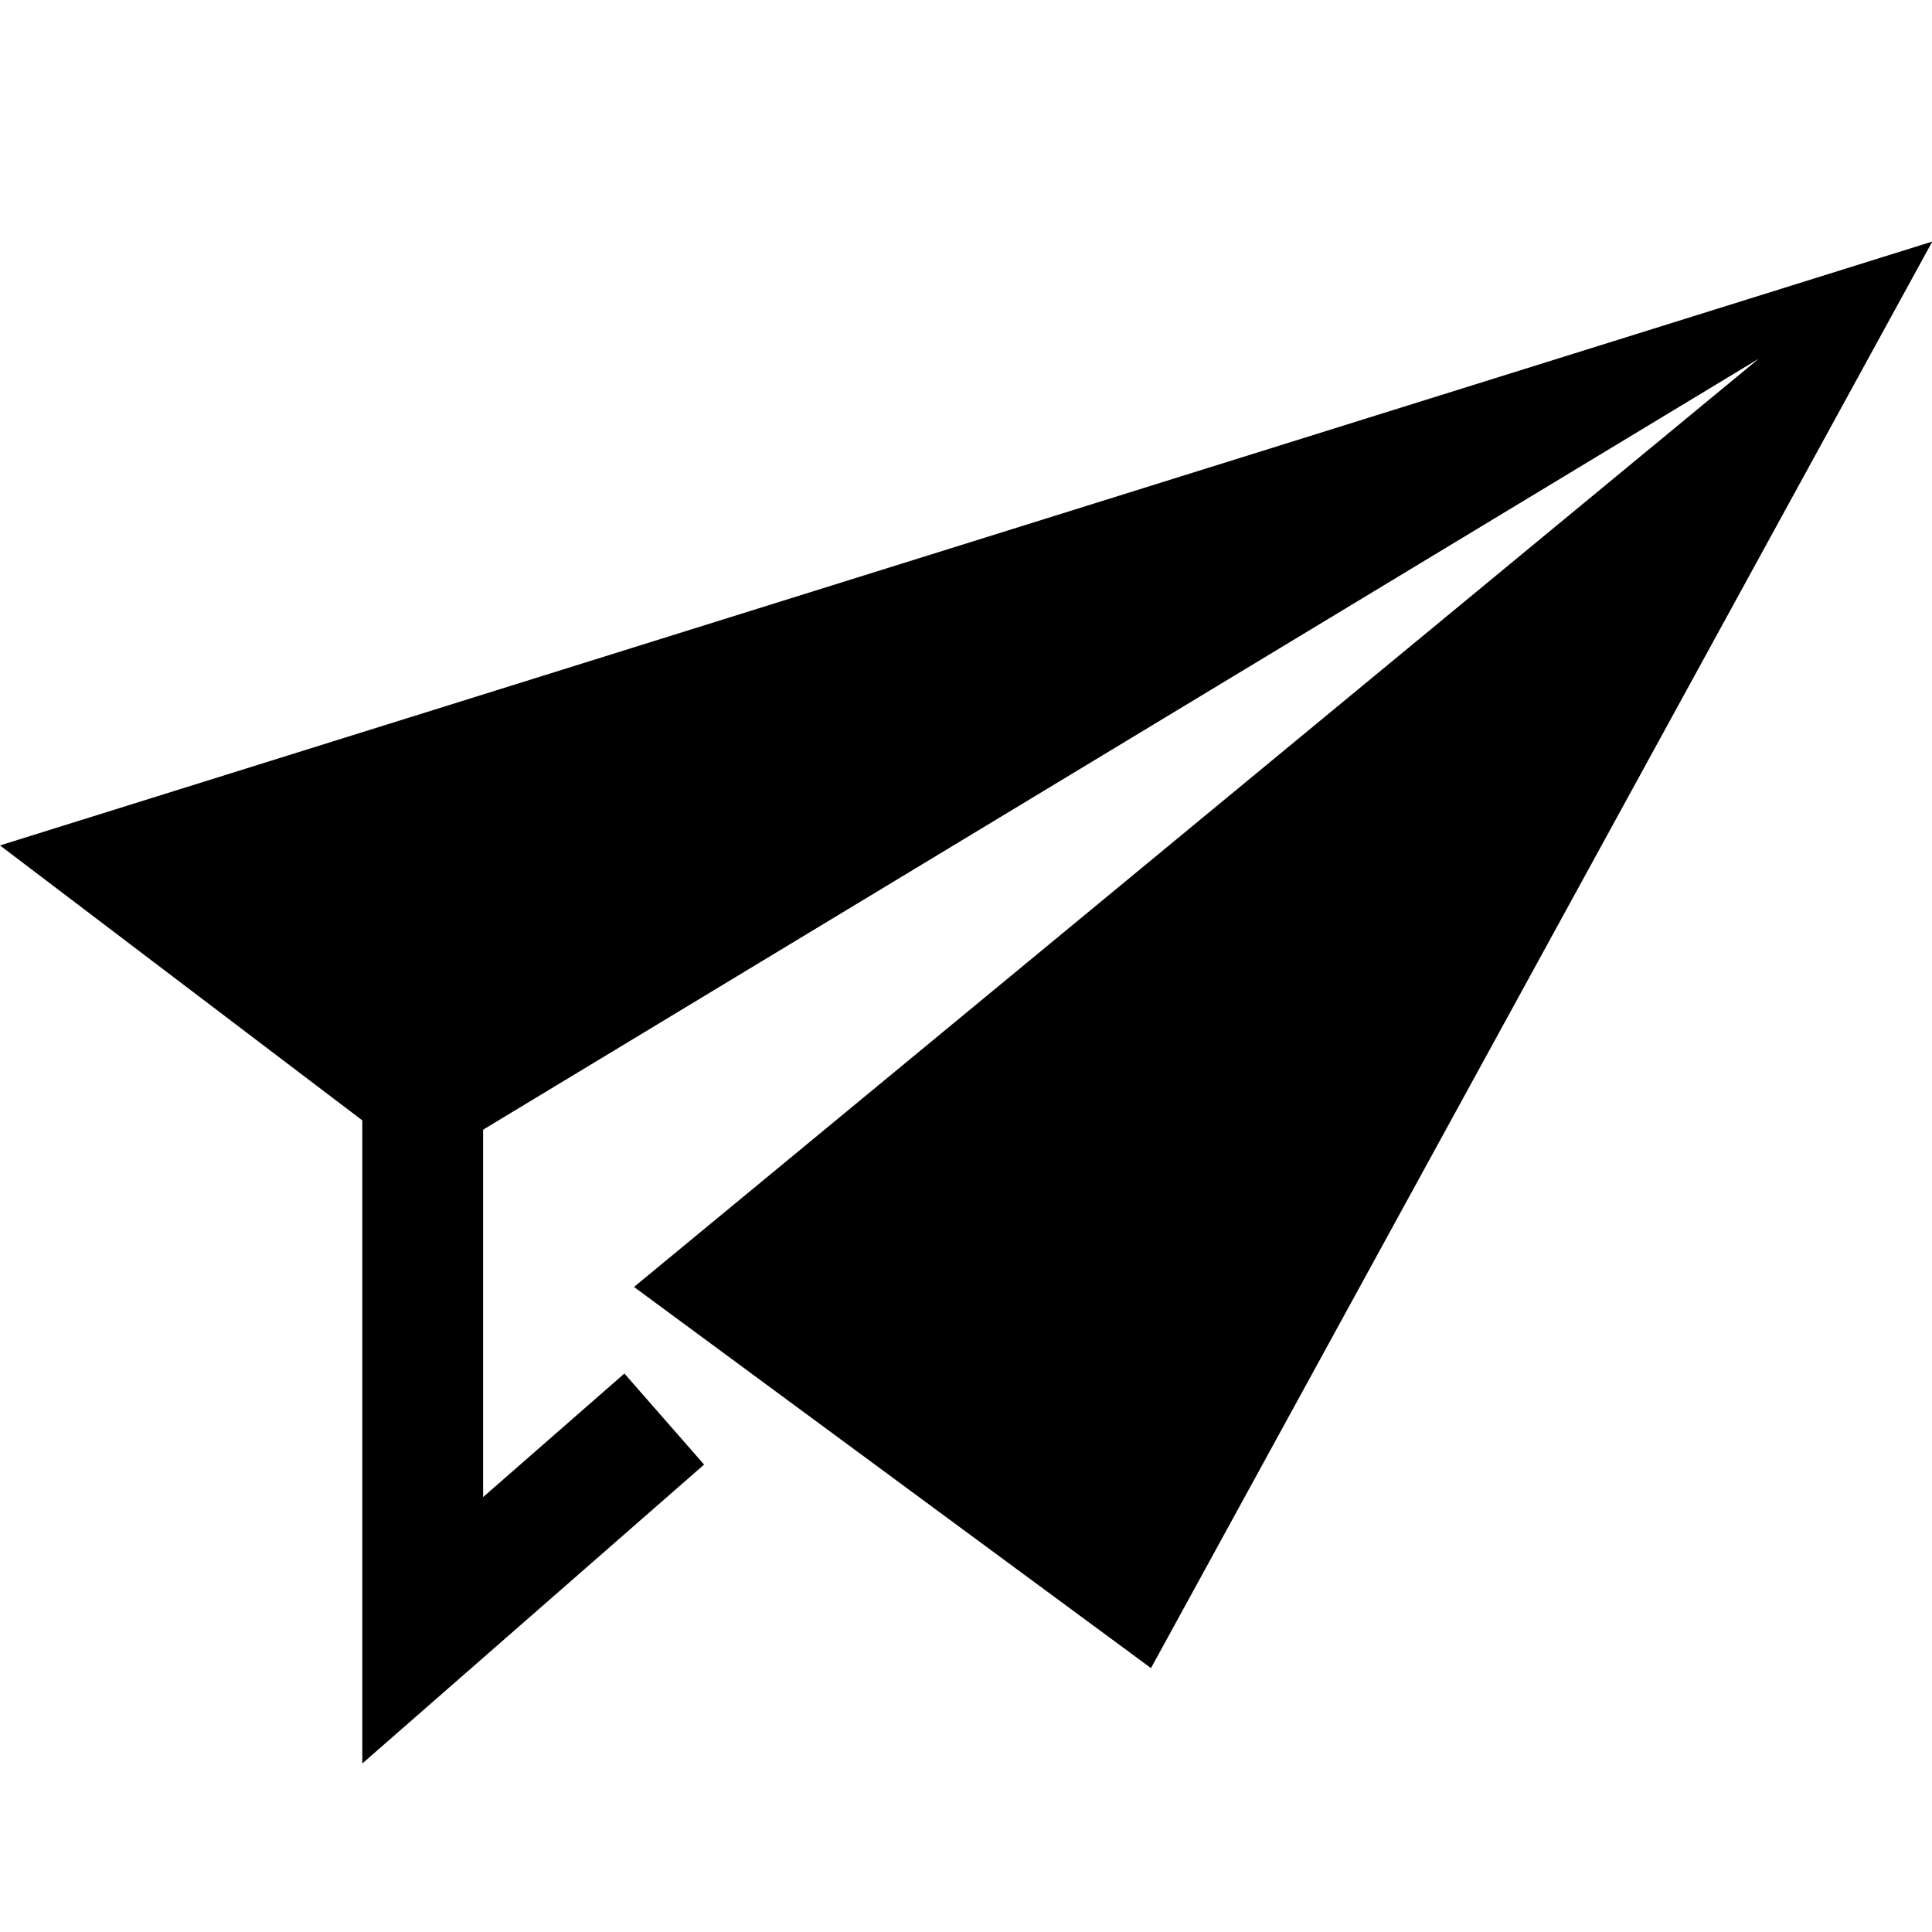 <!-- Generated by IcoMoon.io -->
<svg version="1.1" xmlns="http://www.w3.org/2000/svg" width="32" height="32" viewBox="0 0 32 32">
<title>mail-send</title>
<path d="M32.005 4.001l-32.005 10.002 7.001 5.313 22.129-13.374-18.629 15.374 8.563 6.313z"></path>
<path d="M6.001 17.003v12.206l5.661-4.951-1.32-1.508-2.34 2.046v-7.793z"></path>
</svg>
